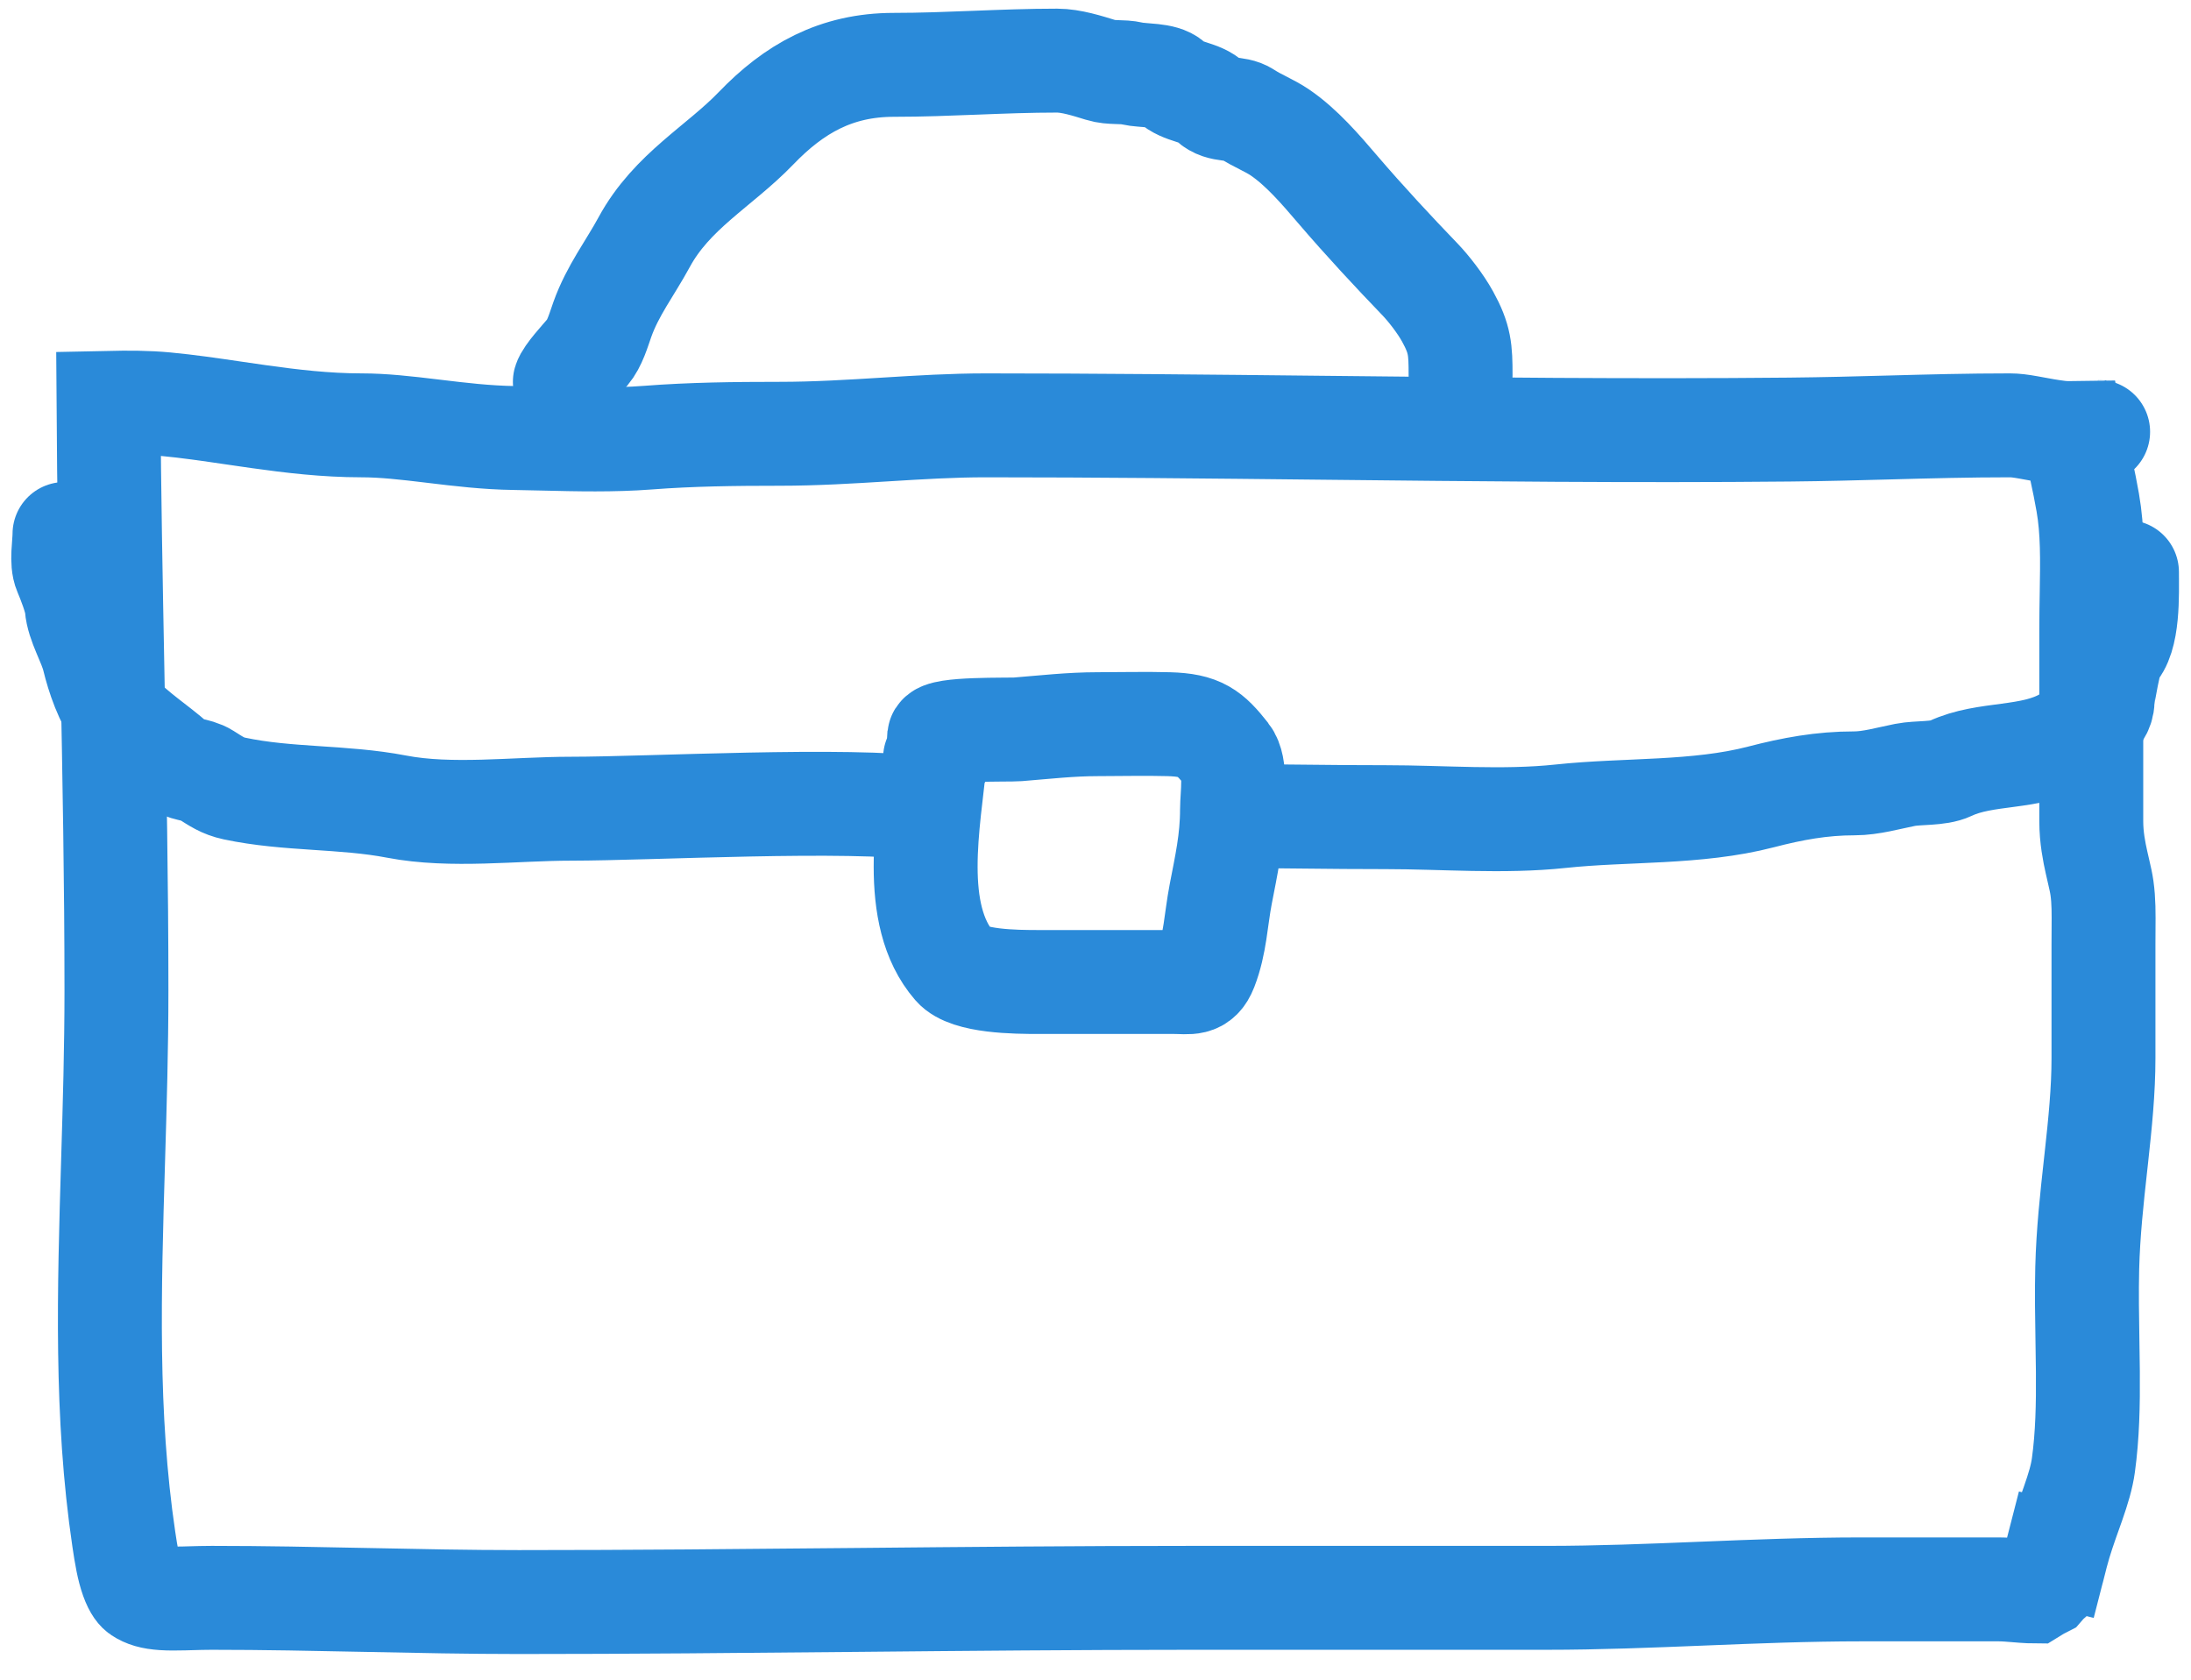 <svg width="253" height="194" viewBox="0 0 253 194" fill="none" xmlns="http://www.w3.org/2000/svg">
<path d="M12.977 77.192C12.782 66.938 12.588 56.73 12.527 46.52C14.835 46.47 16.98 46.472 19.148 46.677C21.714 46.919 24.231 47.289 26.924 47.684C27.882 47.824 28.863 47.968 29.875 48.111C33.606 48.636 37.623 49.117 41.738 49.117C44.272 49.117 46.878 49.415 49.881 49.776C49.996 49.79 50.112 49.804 50.228 49.818C53.029 50.156 56.194 50.538 59.405 50.58C60.48 50.594 61.614 50.622 62.788 50.651C66.593 50.743 70.822 50.846 74.846 50.536C79.818 50.153 84.799 50.093 90.017 50.093C94.172 50.093 98.269 49.84 102.16 49.599L102.259 49.593C106.239 49.347 110.012 49.117 113.791 49.117C126.623 49.117 139.571 49.255 152.556 49.394C170.576 49.586 188.668 49.779 206.624 49.605C210.68 49.565 214.473 49.463 218.209 49.362C222.792 49.238 227.291 49.117 232.088 49.117C232.683 49.117 233.31 49.194 234.231 49.358C234.406 49.389 234.608 49.427 234.832 49.468C235.629 49.617 236.697 49.816 237.741 49.942C238.309 50.01 238.86 50.022 239.326 50.015C239.354 50.153 239.388 50.304 239.426 50.455L241.702 49.875C241.702 49.875 241.702 49.875 241.702 49.875L239.426 50.455C240.068 52.972 240.644 55.546 241.079 58.034C241.652 61.308 241.596 64.647 241.531 68.559C241.508 69.893 241.485 71.293 241.485 72.78V94.852C241.485 96.711 241.82 98.376 242.093 99.599C242.181 99.994 242.26 100.333 242.33 100.635C242.509 101.41 242.632 101.944 242.719 102.552C242.927 104.028 242.917 105.459 242.902 107.368C242.898 107.892 242.894 108.452 242.894 109.06V122.183C242.894 125.93 242.513 129.683 242.066 133.748C242.036 134.025 242.005 134.303 241.974 134.583C241.562 138.32 241.118 142.346 241.017 146.438C240.948 149.24 240.997 152.146 241.043 154.9C241.063 156.098 241.083 157.268 241.092 158.388C241.124 162.229 241.044 165.789 240.575 169.196C240.393 170.525 239.981 171.895 239.375 173.63C239.269 173.932 239.154 174.256 239.032 174.597C238.518 176.036 237.893 177.789 237.446 179.53L243.257 181.022L237.446 179.53C237.406 179.685 237.363 179.86 237.315 180.052C237.155 180.696 236.951 181.522 236.696 182.342C236.691 182.357 236.687 182.372 236.682 182.386C236.62 182.441 236.56 182.496 236.501 182.551C236.303 182.737 236.126 182.925 235.969 183.106C235.516 183.335 235.122 183.566 234.791 183.771C234.67 183.77 234.524 183.767 234.351 183.759C233.887 183.739 233.404 183.699 232.828 183.651L232.754 183.645L232.695 183.64C232.195 183.598 231.445 183.536 230.783 183.536H214.968C208.759 183.536 202.602 183.784 196.586 184.027L196.533 184.029C190.46 184.274 184.53 184.512 178.59 184.512H137.565C124.58 184.512 111.616 184.634 98.686 184.756L98.673 184.756C85.729 184.878 72.82 185 59.902 185C54.11 185 48.264 184.879 42.335 184.757H42.334C36.426 184.635 30.437 184.512 24.462 184.512C23.613 184.512 22.73 184.538 21.97 184.56C21.715 184.567 21.473 184.574 21.251 184.58C20.286 184.604 19.522 184.606 18.836 184.561C17.538 184.475 16.8 184.233 16.184 183.826C16.032 183.725 15.66 183.405 15.253 182.271C14.827 181.08 14.576 179.625 14.296 177.73C12.177 163.418 12.608 149.044 13.058 134.051C13.251 127.621 13.447 121.076 13.447 114.374C13.447 102.005 13.214 89.672 12.981 77.404L12.977 77.192ZM242.276 49.863C242.301 49.865 242.296 49.866 242.266 49.862C242.269 49.862 242.273 49.863 242.276 49.863Z" stroke="#2A8AD9" stroke-width="12" stroke-linecap="round"/>
<path d="M7.447 61.663C7.447 62.928 7.058 64.903 7.551 66.056C7.957 67.003 8.787 69.135 8.856 70.069C9.001 72.022 10.373 74.095 10.839 76.034C11.302 77.956 12.339 81.118 13.658 82.541C15.652 84.693 17.999 86.121 20.13 88.019C21.204 88.975 22.627 88.753 23.784 89.483C24.942 90.214 25.716 90.767 27.072 91.055C33.245 92.368 39.61 91.956 45.783 93.143C52.111 94.361 59.461 93.387 65.904 93.387C75.054 93.387 97.895 92.109 107.12 93.387M142.851 94.255C150.019 94.255 152.788 94.363 159.956 94.363C166.631 94.363 173.571 94.962 180.207 94.255C187.766 93.449 195.934 93.952 203.329 92.031C206.998 91.079 210.344 90.459 214.133 90.459C216.026 90.459 218.087 89.857 219.979 89.483C221.504 89.181 223.826 89.399 225.198 88.751C229.325 86.802 234.49 87.728 238.586 85.334C240.023 84.494 242.787 82.967 242.787 80.942C242.787 80.418 243.693 75.619 243.988 75.356C245.826 73.719 245.606 68.55 245.606 66.056" stroke="#2A8AD9" stroke-width="12" stroke-linecap="round"/>
<path d="M107.972 87.531C107.257 94.954 105.045 105.585 110.216 111.554C111.781 113.361 117.306 113.398 119.924 113.398C125.143 113.398 130.363 113.398 135.582 113.398C137.334 113.398 138.471 113.788 139.236 111.825C140.335 109.002 140.394 106.187 140.958 103.257C141.604 99.899 142.263 97.005 142.263 93.496C142.263 91.834 142.812 88.577 141.689 87.151C139.689 84.612 138.616 83.726 134.956 83.626C132.228 83.551 129.489 83.626 126.761 83.626C123.619 83.626 120.653 83.972 117.523 84.222C116.464 84.307 108.556 84.077 108.441 85.09C108.352 85.88 108.441 86.735 108.441 87.531" stroke="#2A8AD9" stroke-width="12" stroke-linecap="round"/>
<path d="M65.225 44.093C65.452 43.308 67.189 41.443 67.835 40.676C68.695 39.656 69.108 38.141 69.557 36.88C70.747 33.543 72.761 30.96 74.385 27.96C77.567 22.084 83.075 19.202 87.303 14.809C91.684 10.257 96.529 7.488 103.222 7.488C109.548 7.488 115.702 7 122.064 7C123.687 7 125.592 7.612 127.127 8.085C128.359 8.464 129.52 8.206 130.754 8.491C132.005 8.78 134.283 8.572 135.217 9.44C136.644 10.767 138.498 10.514 139.81 11.772C141.012 12.925 142.707 12.317 143.933 13.128C145.174 13.948 146.572 14.466 147.795 15.297C150.29 16.992 152.498 19.573 154.476 21.886C157.569 25.501 160.881 29.055 163.975 32.271C164.942 33.275 166.331 35.048 167.159 36.555C168.584 39.146 168.657 40.368 168.657 43.315" stroke="#2A8AD9" stroke-width="12" stroke-linecap="round"/>
</svg>
